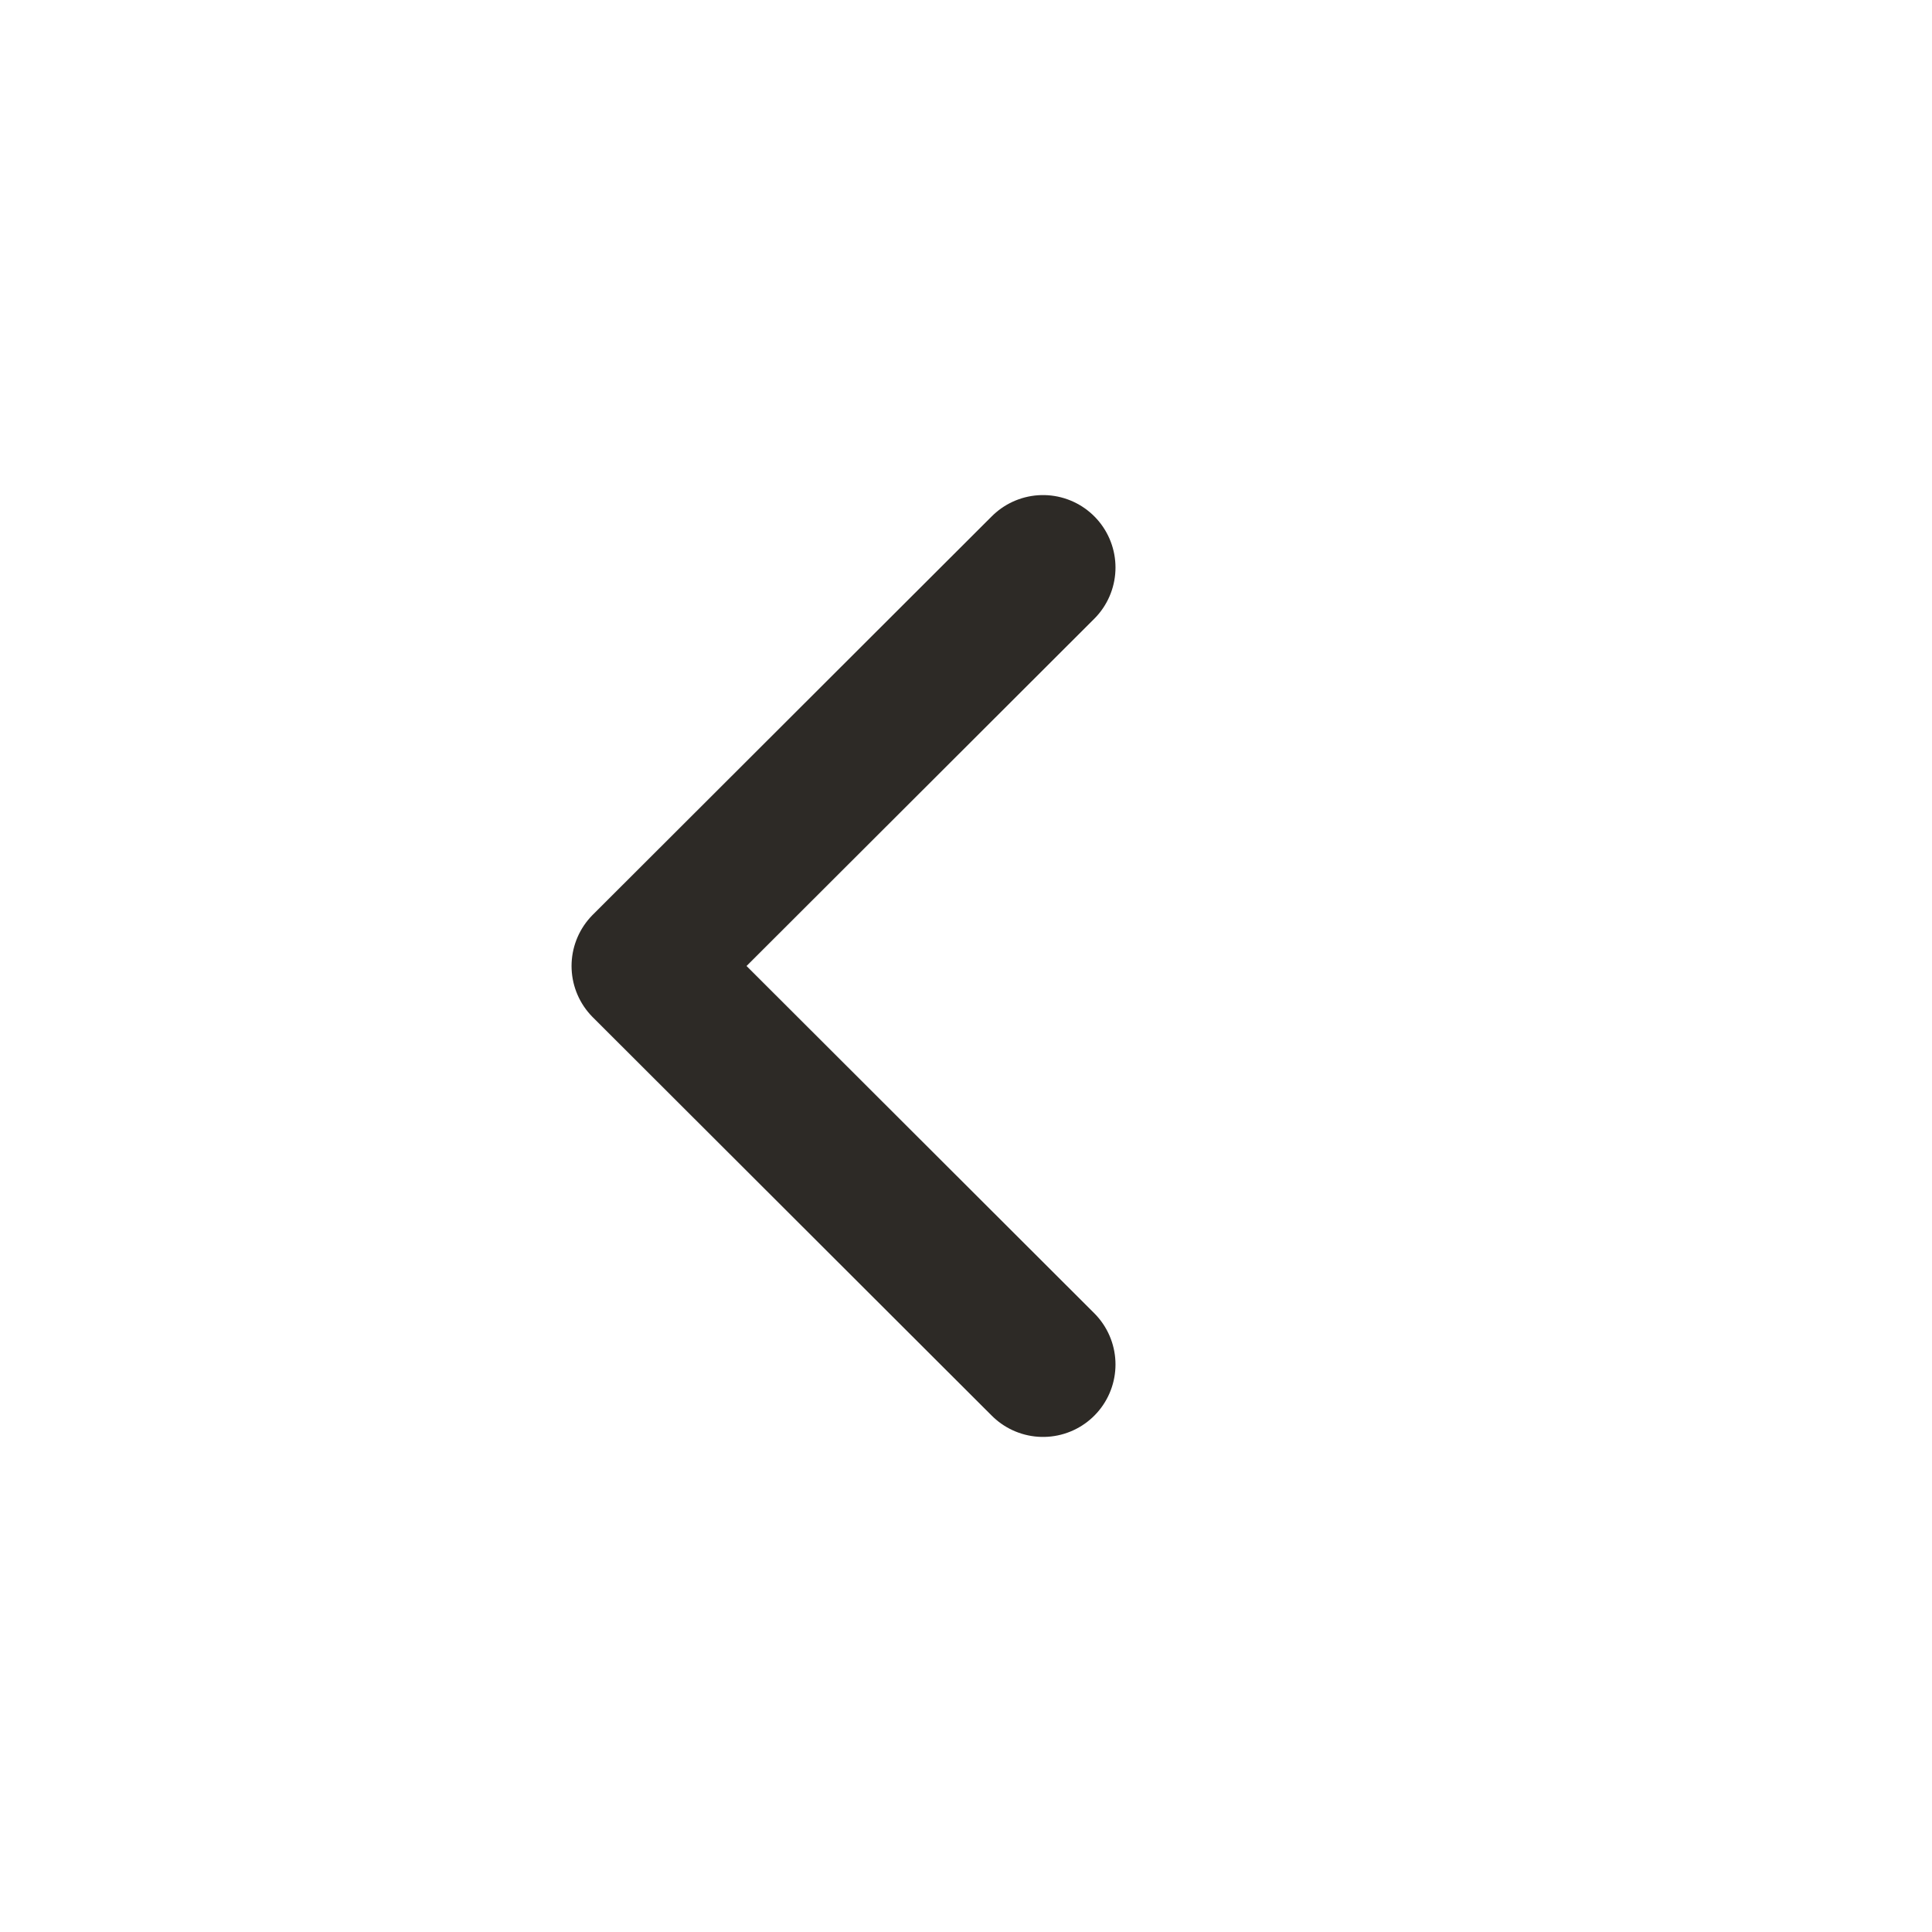 <svg width="24" height="24" viewBox="0 0 24 24" fill="none" xmlns="http://www.w3.org/2000/svg">
<path d="M12.957 7.05L8 12L12.957 16.95" stroke="#2D2A26" stroke-width="1.8" stroke-linecap="round" stroke-linejoin="round"/>
</svg>
